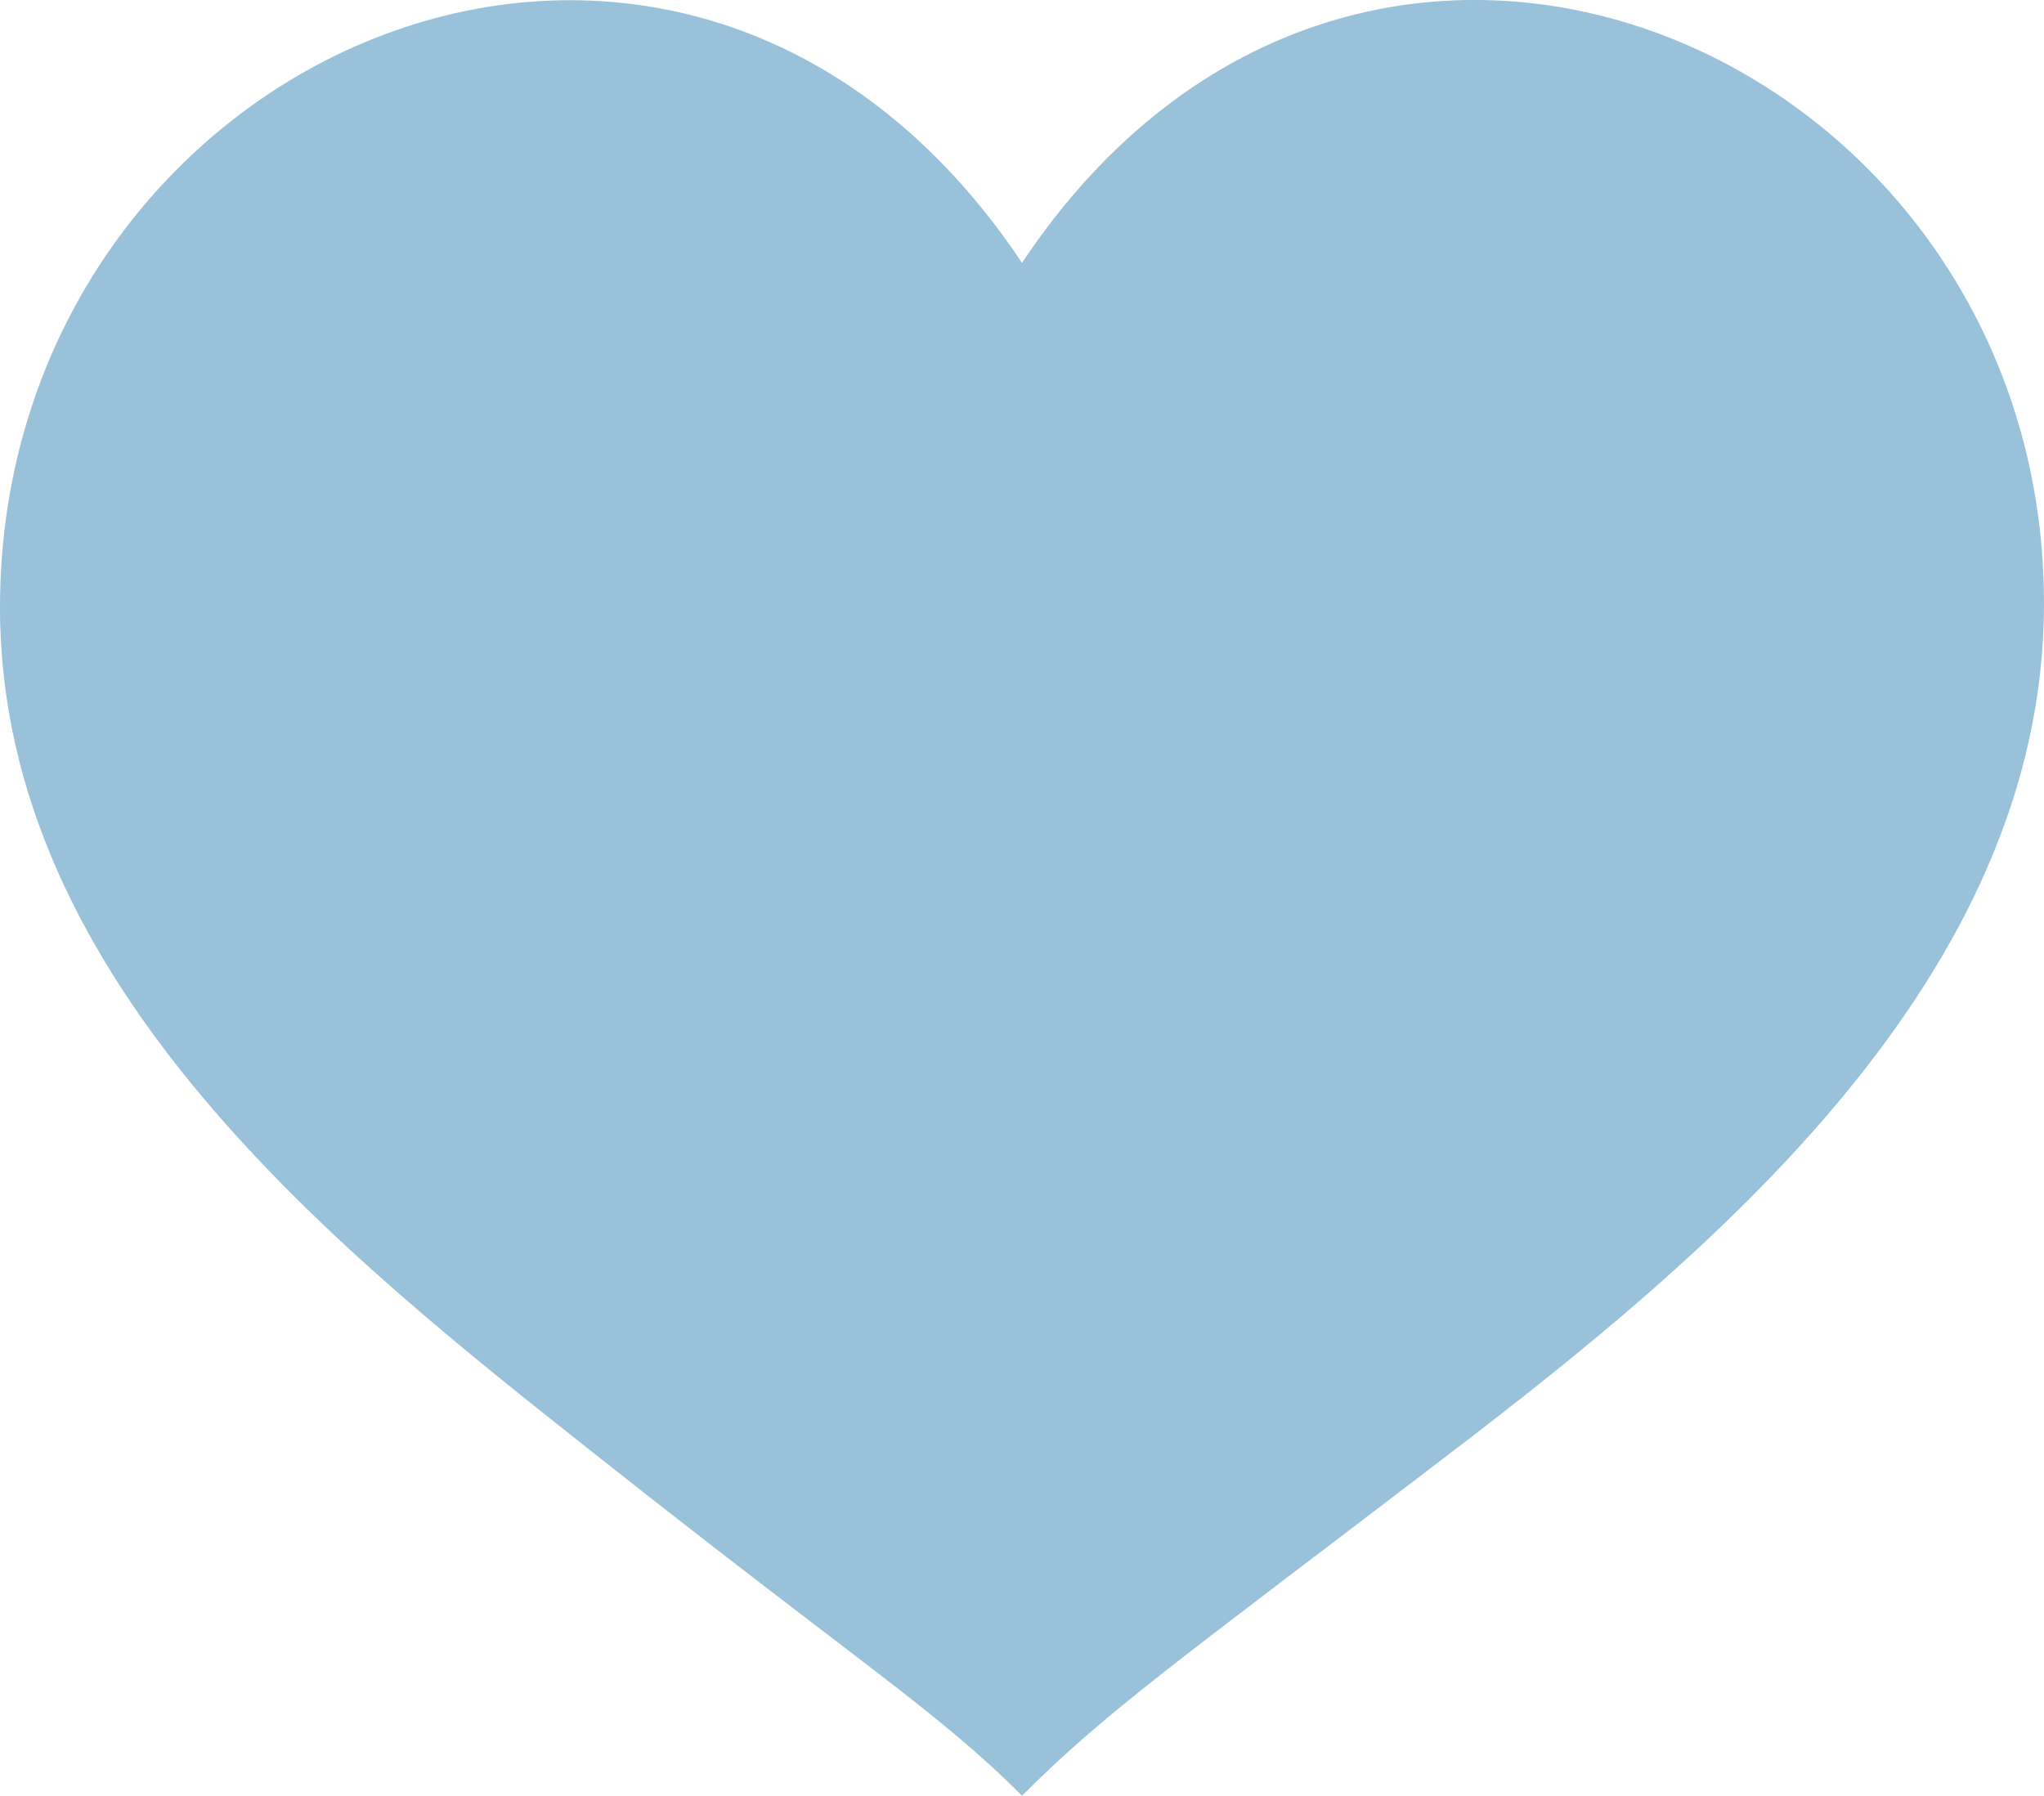 <?xml version="1.0" encoding="UTF-8" standalone="no"?>
<!-- Created with Inkscape (http://www.inkscape.org/) -->

<svg
   xmlns:dc="http://purl.org/dc/elements/1.1/"
   xmlns:cc="http://creativecommons.org/ns#"
   xmlns:rdf="http://www.w3.org/1999/02/22-rdf-syntax-ns#"
   xmlns:svg="http://www.w3.org/2000/svg"
   xmlns="http://www.w3.org/2000/svg"
   xmlns:sodipodi="http://sodipodi.sourceforge.net/DTD/sodipodi-0.dtd"
   xmlns:inkscape="http://www.inkscape.org/namespaces/inkscape"
   width="40"
   height="35.145"
   viewBox="0 0 40 35.145"
   id="svg2"
   version="1.1"
   inkscape:version="0.91 r13725"
   sodipodi:docname="Heart.svg"
   inkscape:export-filename="C:\Users\j1hochre\Desktop\Bilder\Heart@3x.png"
   inkscape:export-xdpi="454.73679"
   inkscape:export-ydpi="454.73679">
  <defs
     id="defs4" />
  <sodipodi:namedview
     id="base"
     pagecolor="#ffffff"
     bordercolor="#666666"
     borderopacity="1.0"
     inkscape:pageopacity="0.0"
     inkscape:pageshadow="2"
     inkscape:zoom="10.657364"
     inkscape:cx="-4.8195837"
     inkscape:cy="1.9775837"
     inkscape:document-units="px"
     inkscape:current-layer="layer1"
     showgrid="false"
     units="px"
     fit-margin-top="0"
     fit-margin-left="0"
     fit-margin-right="0"
     fit-margin-bottom="0"
     inkscape:window-width="1920"
     inkscape:window-height="1137"
     inkscape:window-x="-8"
     inkscape:window-y="-8"
     inkscape:window-maximized="1" />
  <g
     inkscape:label="Ebene 1"
     inkscape:groupmode="layer"
     id="layer1"
     transform="translate(-395,-603.254)">
    <path
       inkscape:connector-curvature="0"
       style="fill:#99c1da;fill-opacity:1;fill-rule:evenodd;stroke:none"
       d="m 415,608.399 c -6.667,-10 -20,-4.147 -20,6.745 0,7.37 6.66,12.63 11.667,16.589 5.208,4.121 6.667,5 8.333,6.667 1.667,-1.667 3.06,-2.637 8.333,-6.667 C 428.411,627.852 435,622.435 435,615.065 c 0,-10.814 -13.333,-16.667 -20,-6.667"
       id="path1894" />
  </g>
</svg>
